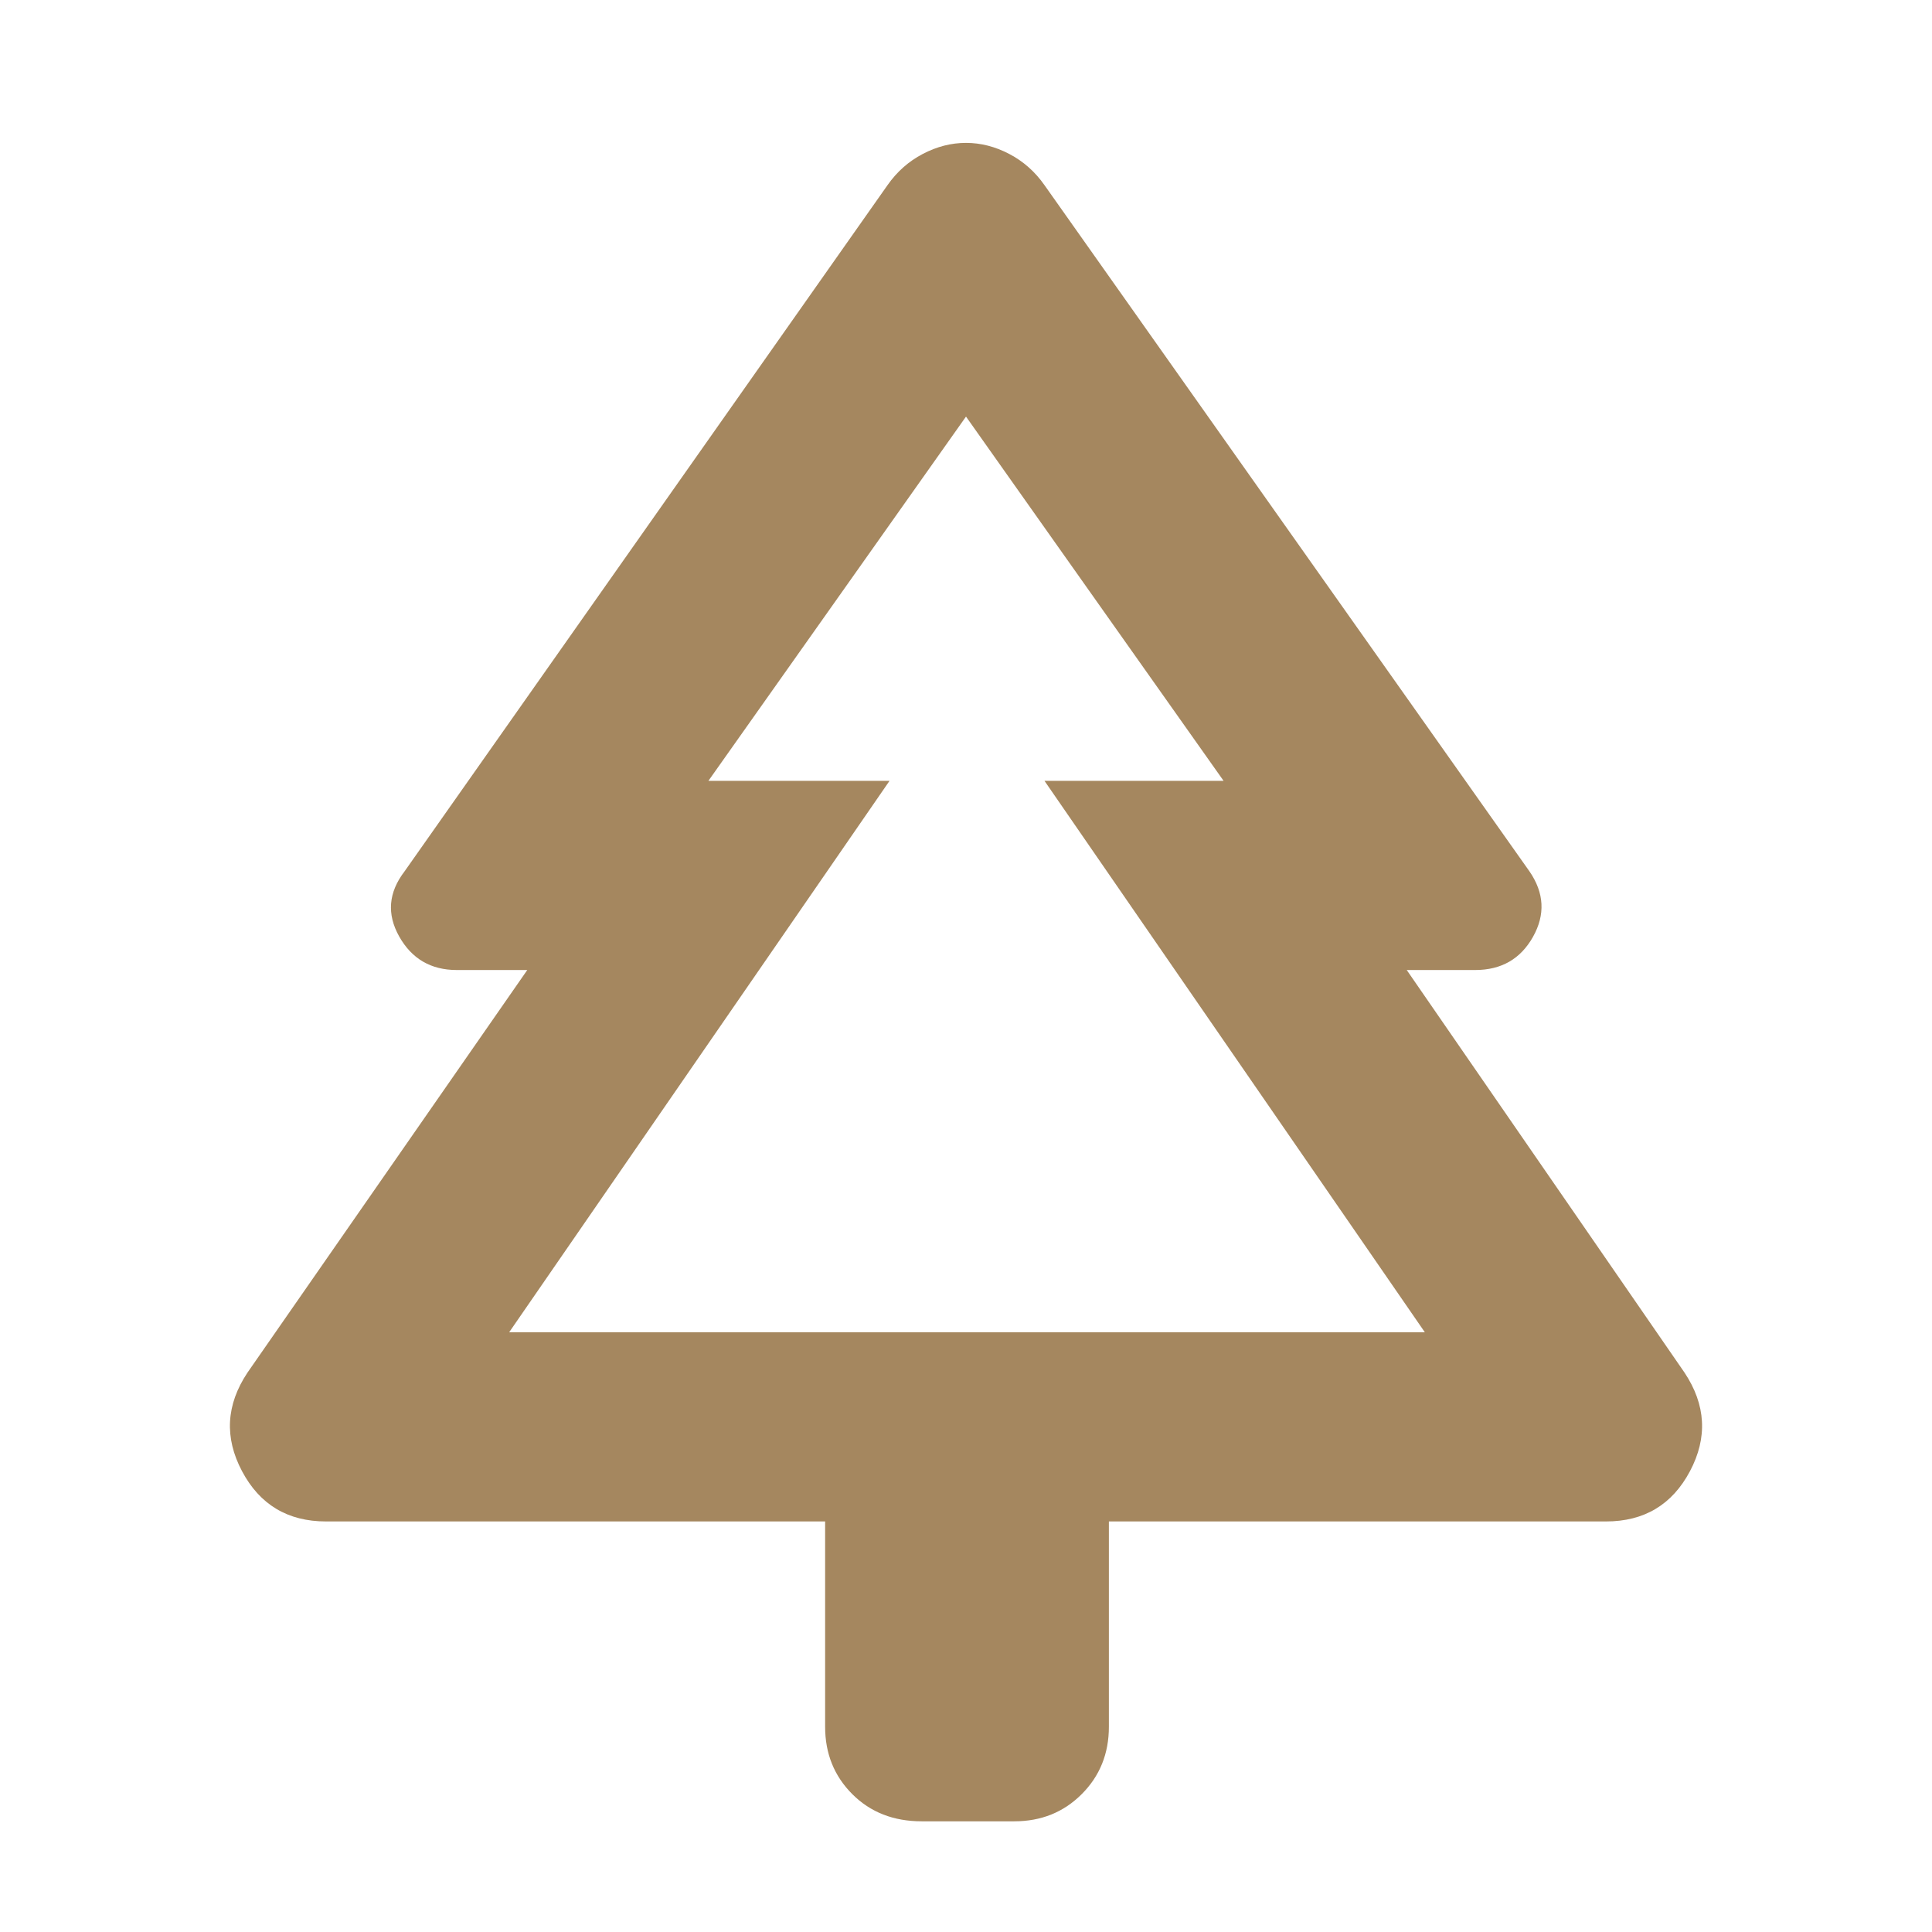 <svg xmlns="http://www.w3.org/2000/svg" height="48" viewBox="0 -960 960 960" width="48"><path fill="rgb(165, 135, 95)" d="M410-204H162q-28.5 0-41.75-25t2.75-49l139-200h-35q-19.27 0-28.64-16.66Q189-511.32 201-527l240-341q7-10 17.5-15.5T480-889q11 0 21.5 5.5T519-868l241 341q11 16 1.74 32.5Q752.49-478 733-478h-34l138 200q16 24 2.75 49T798-204H551v102q0 20-13.5 33.5T504-55h-46q-21 0-34.5-13.5T410-102v-102Zm-157-94h189-90 256-89 189-455Zm0 0h455L519-572h89L480-753 352-572h90L253-298Z"/></svg>